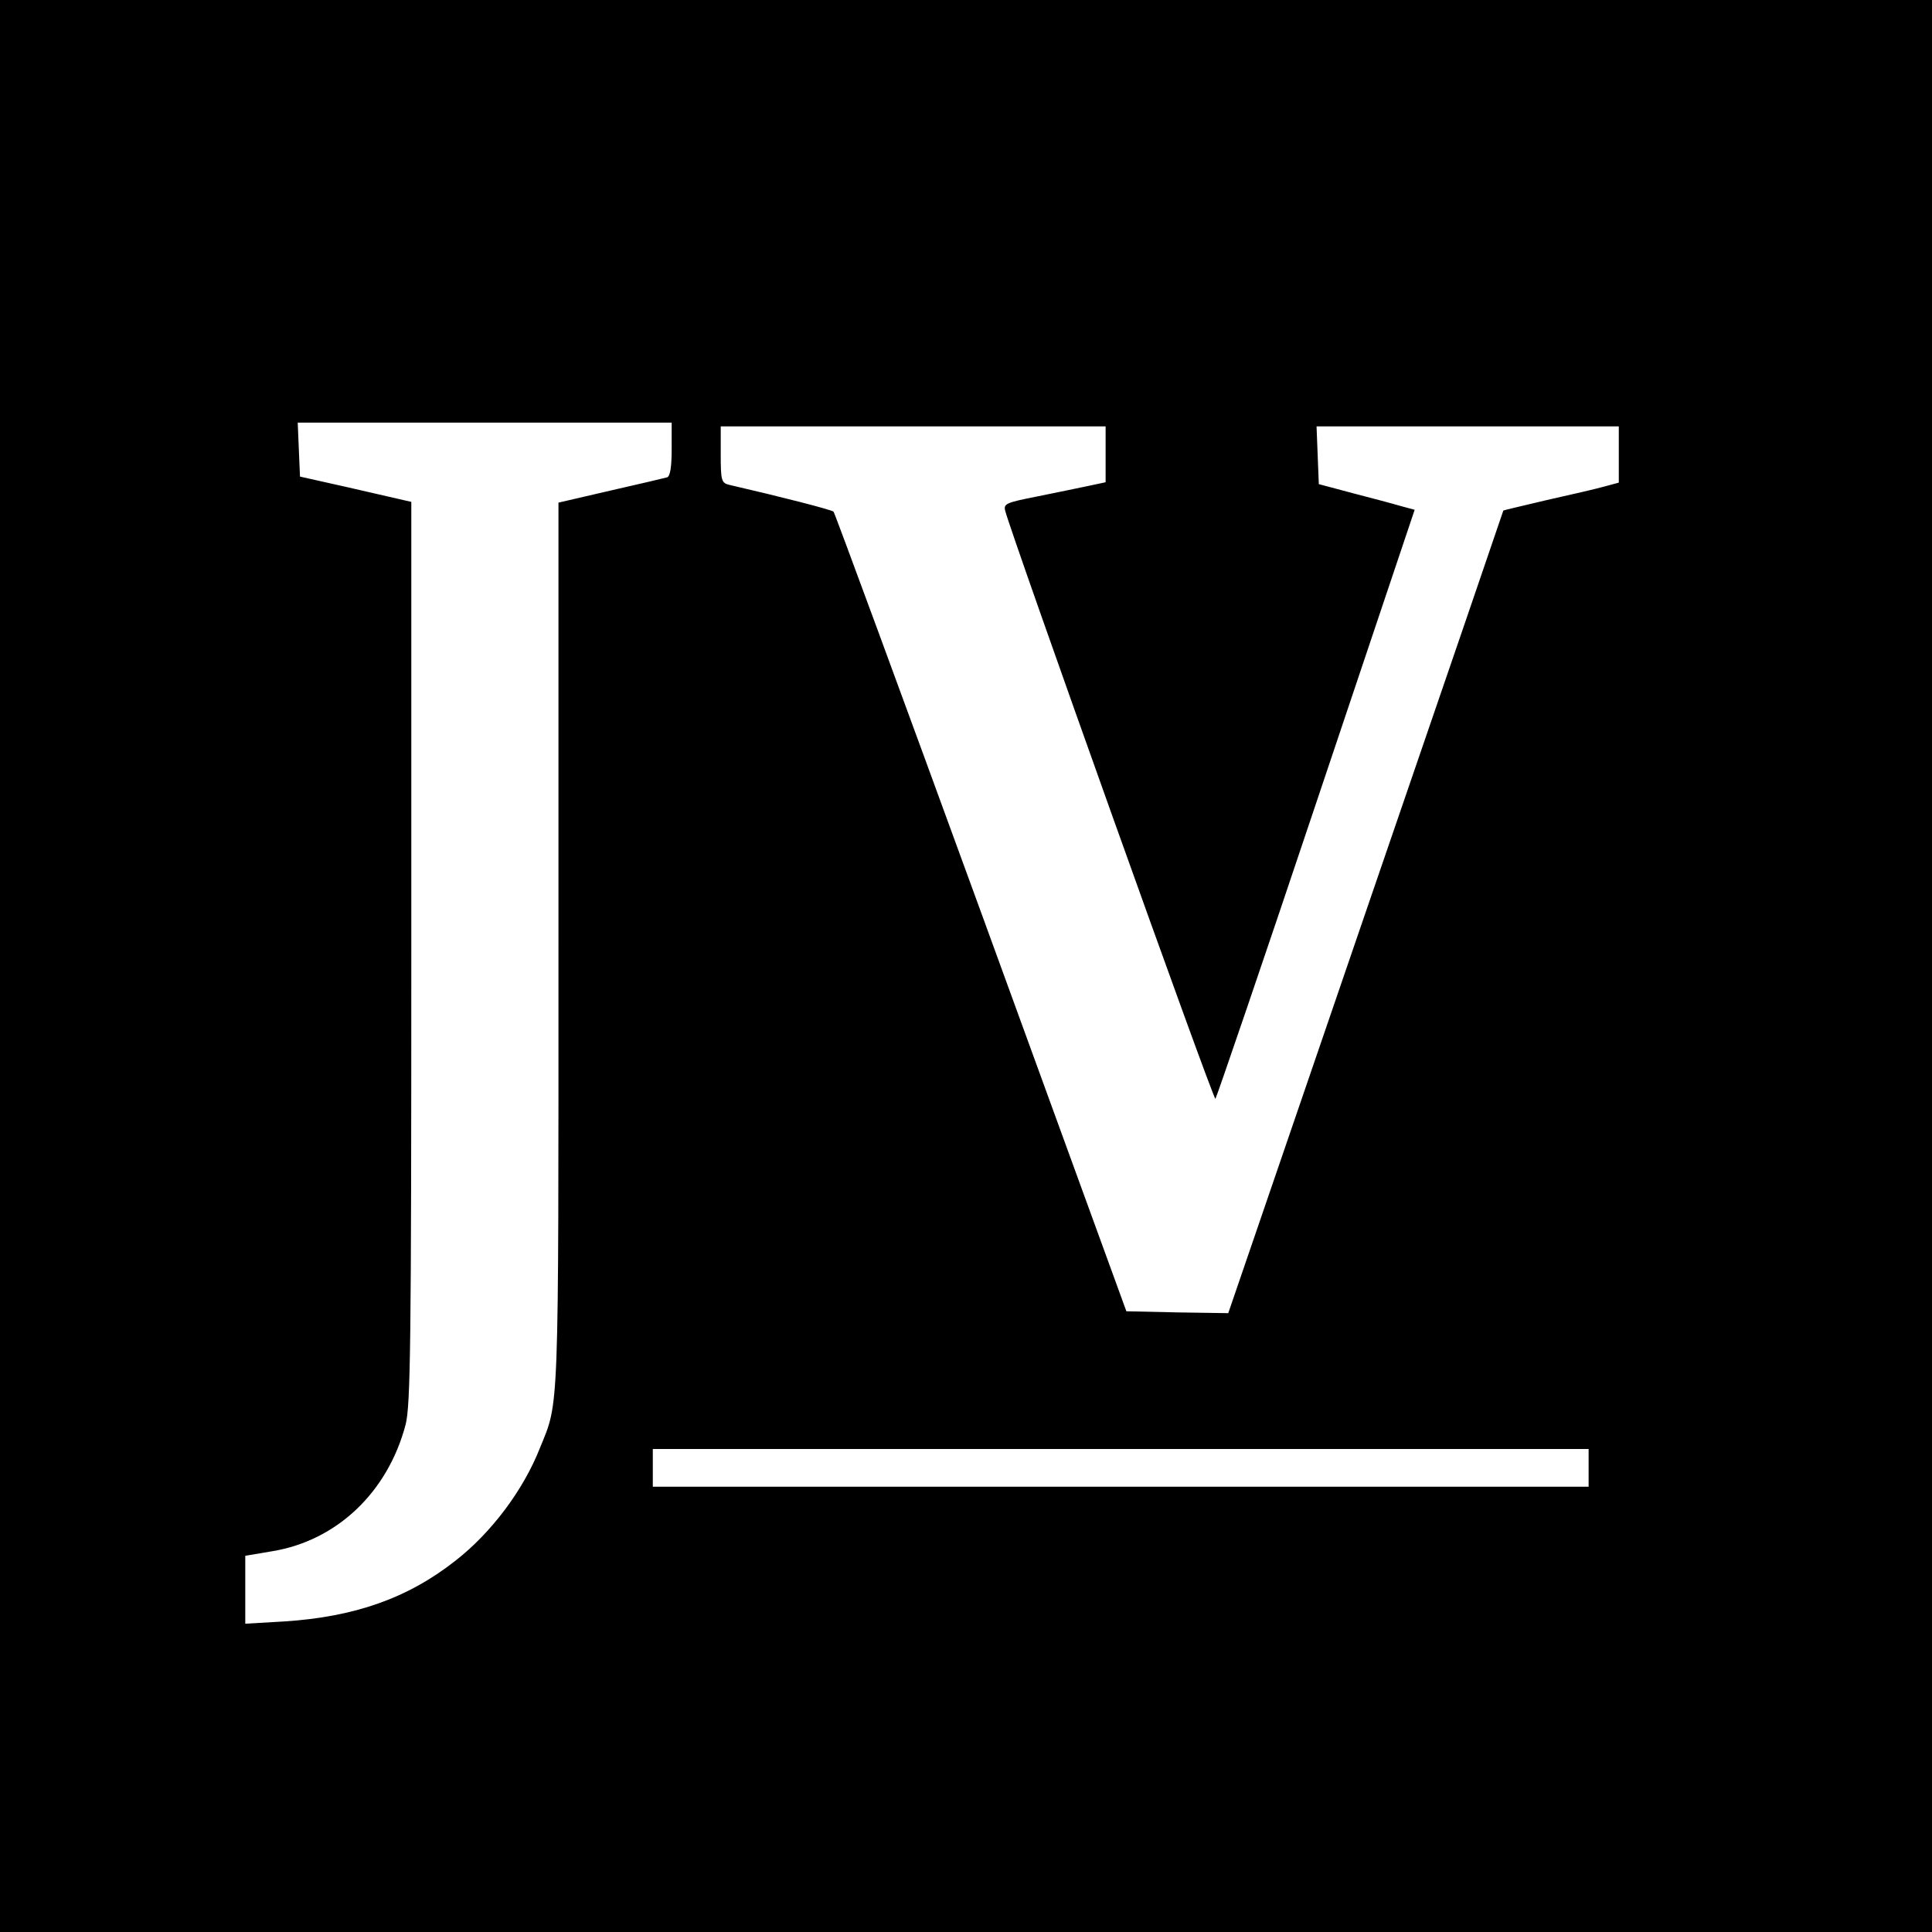 <svg version="1" xmlns="http://www.w3.org/2000/svg" width="682.667" height="682.667" viewBox="0 0 512 512"><path d="M0 256v256h512V0H0v256zm178-137c0 4.8-.4 7.2-1.2 7.5-.7.2-7.5 1.8-15 3.5l-13.8 3.2v117.6c0 125.6.2 120.4-4.9 132.9-4.4 11.2-12.9 22.5-22.4 29.9-12.7 10-26.8 14.9-45.4 16.1l-10.3.6v-18l7.1-1.2c17.2-2.8 30.7-15.7 35.4-33.6 1.3-5.2 1.5-21.3 1.5-125.2V133l-2.2-.5c-1.3-.3-7.9-1.8-14.8-3.4l-12.5-2.8-.3-7.1-.3-7.2H178v7zm115 1.4v7.4l-4.7 1c-2.7.6-8.8 1.8-13.6 2.8-8.1 1.6-8.8 1.9-8.3 3.8 1.8 6.9 55.2 156.4 55.7 155.8.3-.4 12.4-35.7 26.7-78.4l26.1-77.7-3.7-1c-2-.6-7.7-2.1-12.7-3.4l-9-2.4-.3-7.6-.3-7.7H429v14.9l-3.7 1c-2.1.6-9 2.2-15.3 3.6-6.3 1.5-11.5 2.7-11.6 2.8 0 .1-16.4 48-36.5 106.5L325.5 348l-13.5-.2-13.5-.3L260 241.8c-21.2-58.1-38.8-105.9-39.1-106.2-.5-.5-13.7-3.9-27.6-7.1-2.1-.5-2.3-1.1-2.3-8V113h102v7.4zM421 389v5H173v-10h248v5z"/></svg>